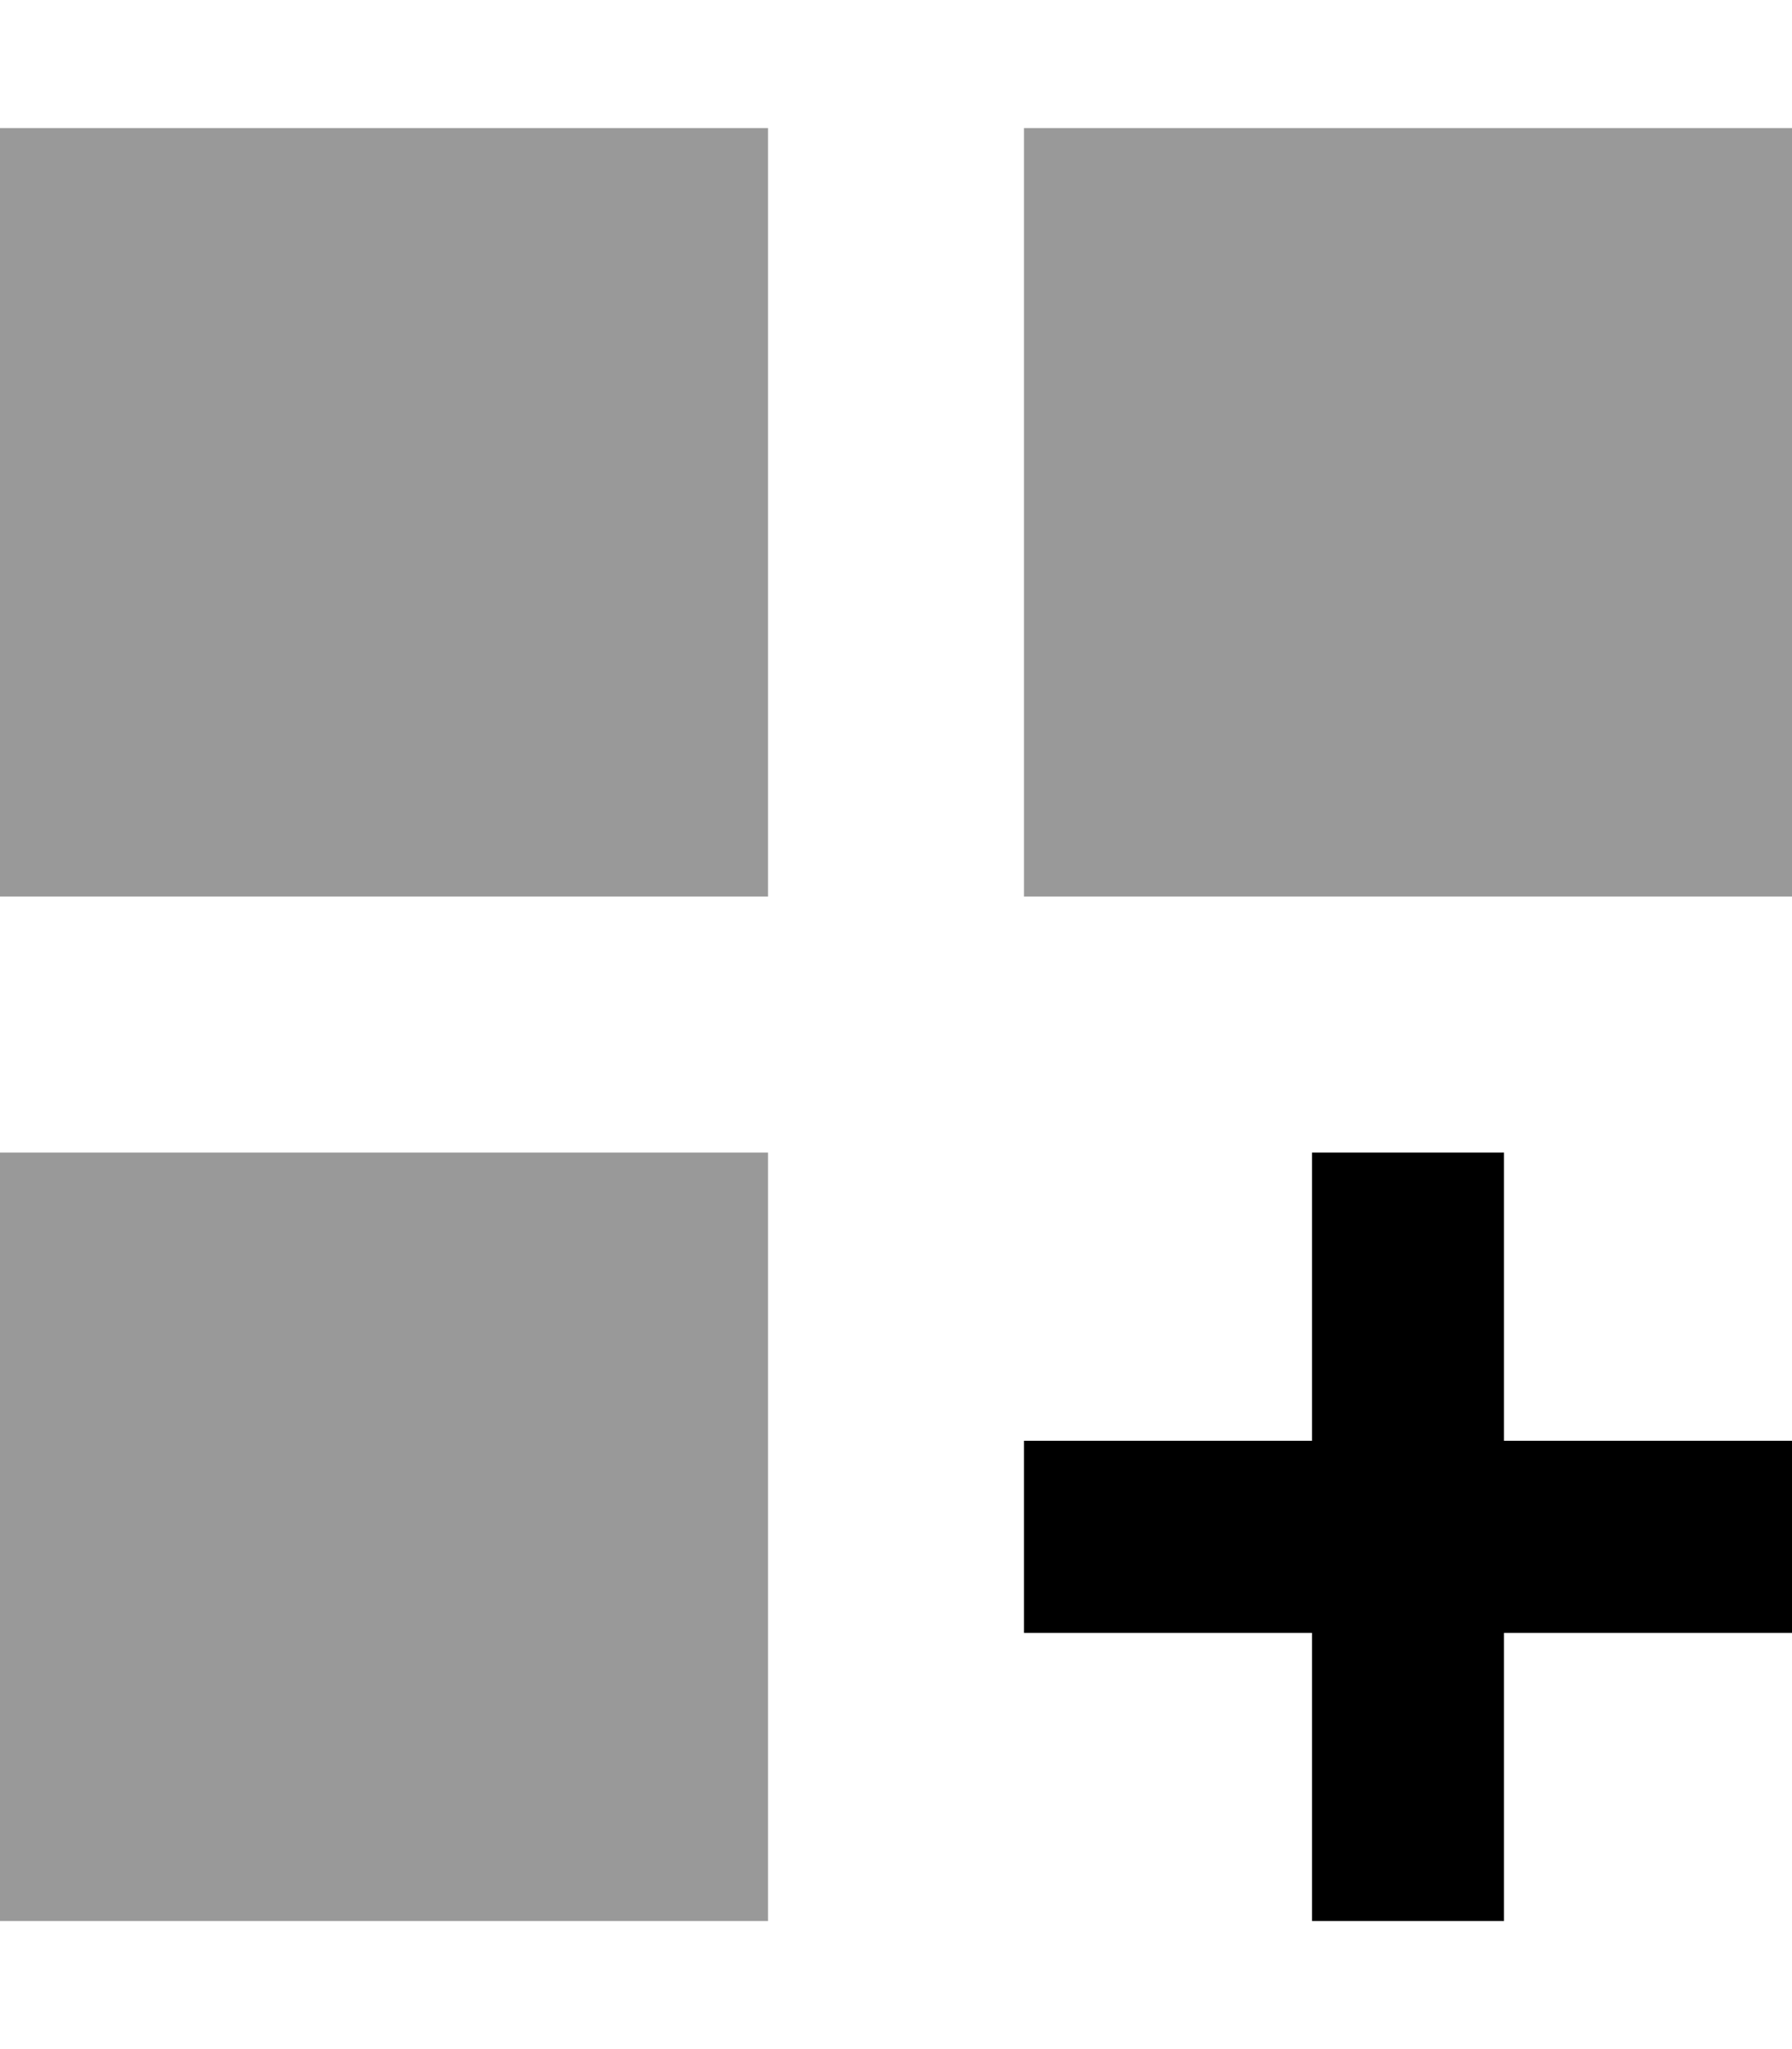 <svg xmlns="http://www.w3.org/2000/svg" viewBox="0 0 448 512"><!--! Font Awesome Pro 7.1.0 by @fontawesome - https://fontawesome.com License - https://fontawesome.com/license (Commercial License) Copyright 2025 Fonticons, Inc. --><path opacity=".4" fill="currentColor" d="M0 32l192 0 0 192-192 0 0-192zM0 288l192 0 0 192-192 0 0-192zM256 32l192 0 0 192-192 0 0-192z"/><path fill="currentColor" d="M376 312l0-24-48 0 0 72-72 0 0 48 72 0 0 72 48 0 0-72 72 0 0-48-72 0 0-48z"/></svg>